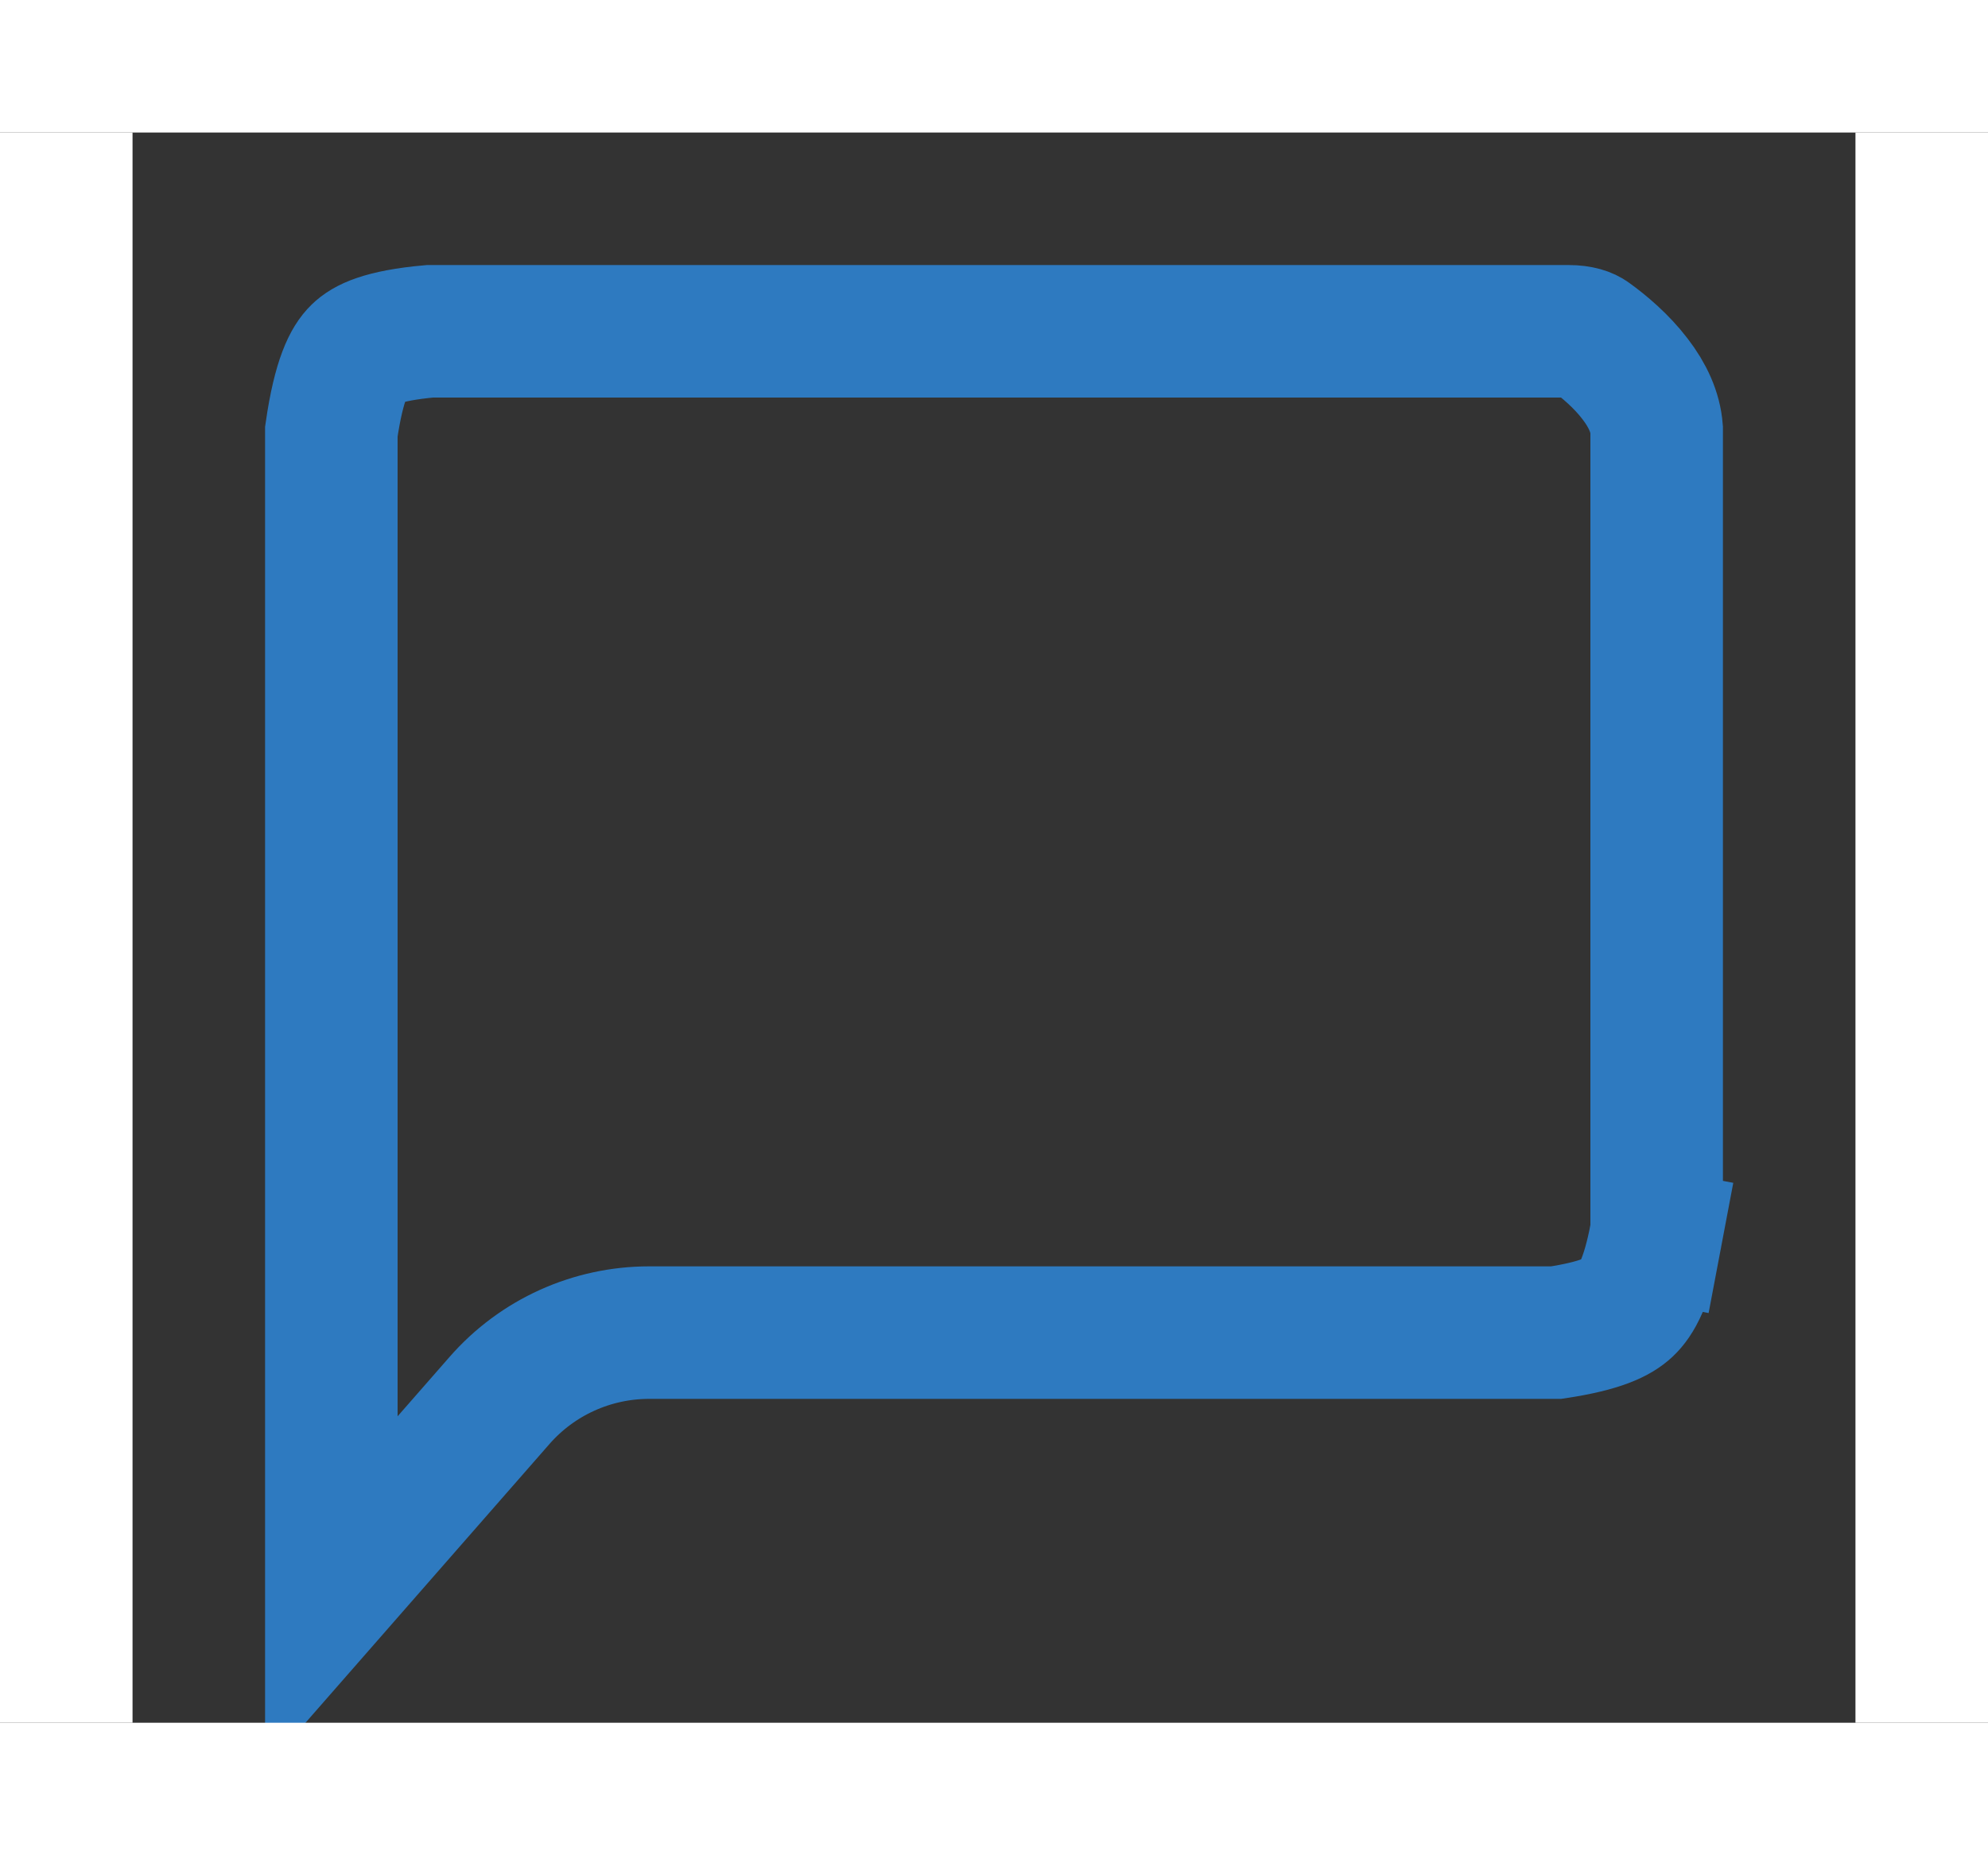 <svg width="15" height="14" viewBox="0 0 15 14" fill="none" xmlns="http://www.w3.org/2000/svg">
<rect x="0" y="0" width="15" height="14" fill="#333333" stroke="none"/>
<path d="M11.999 2.539C12.106 2.616 12.235 2.726 12.336 2.858C12.434 2.985 12.49 3.112 12.5 3.239V9.248C12.5 9.278 12.498 9.303 12.494 9.324L12.985 9.417L12.494 9.324C12.426 9.681 12.346 9.809 12.278 9.873C12.211 9.936 12.081 10.005 11.742 10.056H4.898C4.466 10.056 4.054 10.242 3.769 10.568L2.5 12.018V3.257C2.558 2.855 2.638 2.717 2.7 2.657C2.756 2.602 2.876 2.533 3.244 2.5H11.835C11.924 2.5 11.975 2.521 11.999 2.539ZM2.318 12.227C2.318 12.227 2.318 12.227 2.318 12.227L2.318 12.227Z" stroke="#2E7AC0"/>
<rect width="15" height="1" fill="white"/>
<rect x="14" y="1" width="1" height="12" fill="white"/>
<rect y="1" width="1" height="12" fill="white"/>
<rect y="13" width="15" height="1" fill="white"/>
</svg>
